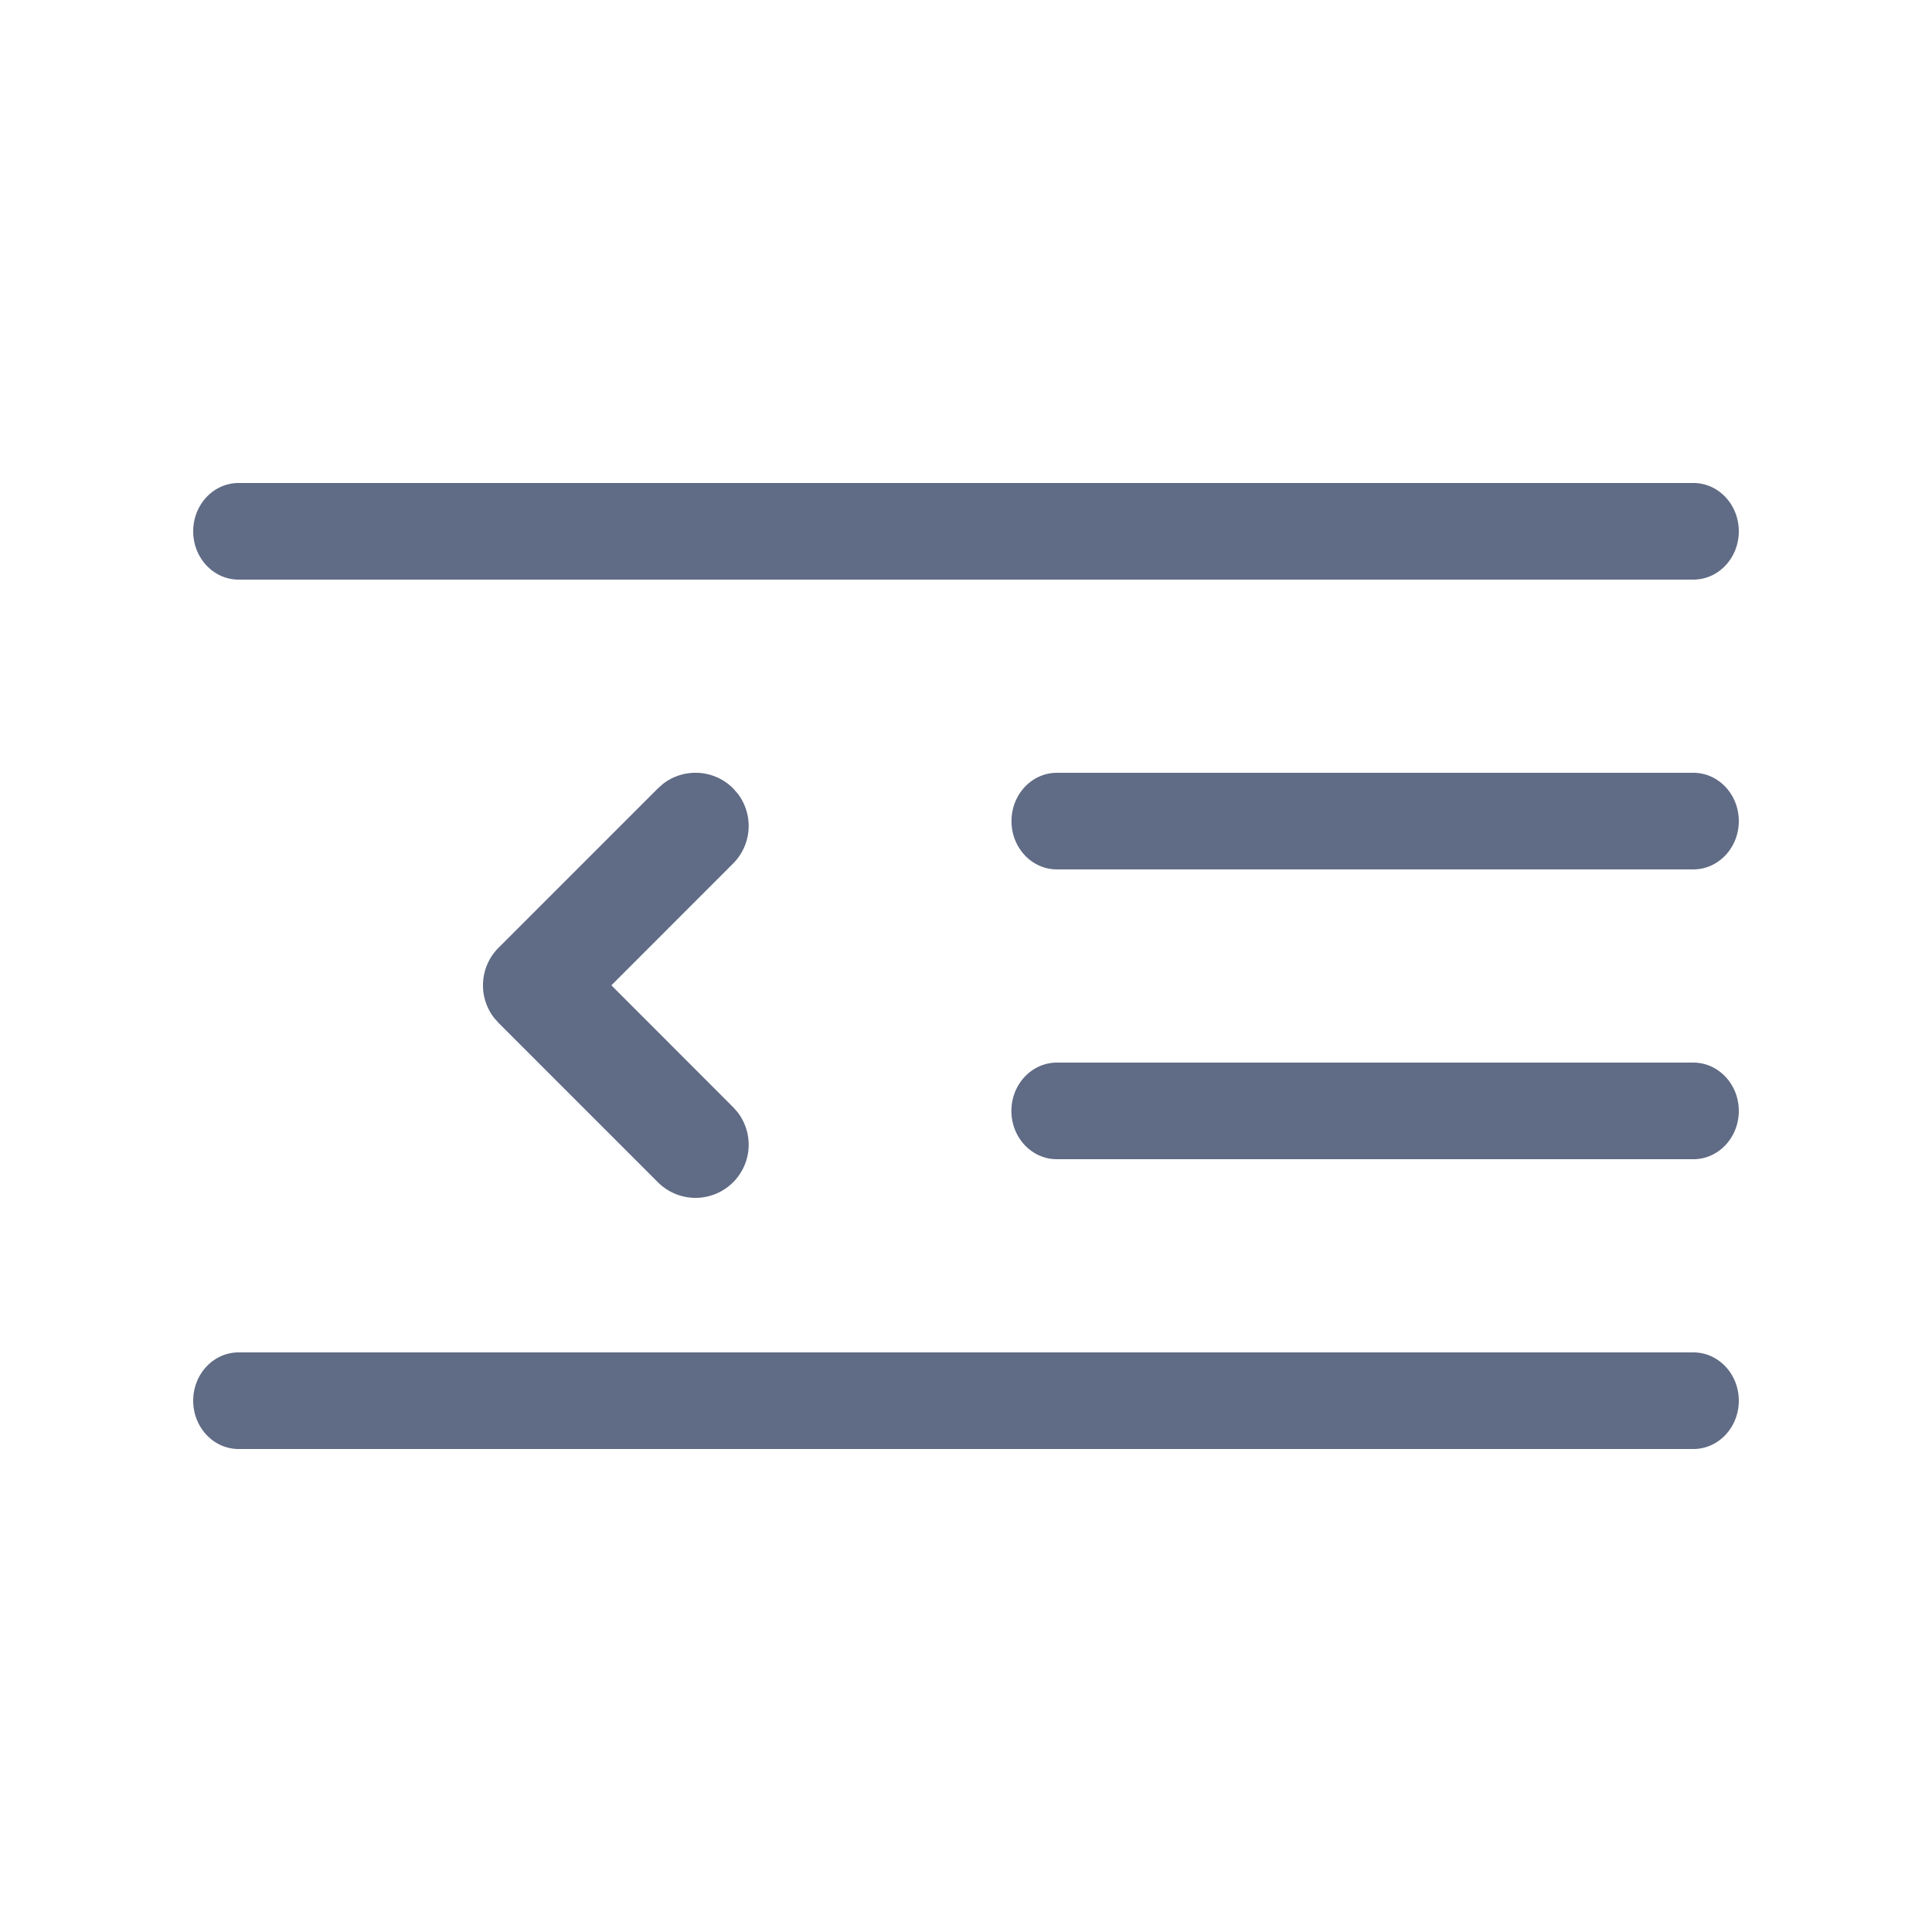 <svg xmlns="http://www.w3.org/2000/svg" width="20" height="20" fill="none" viewBox="0 0 20 20">
  <path fill="#606B85" d="M2 5.5c0-.276.21-.5.47-.5h15.06c.26 0 .47.224.47.5s-.21.5-.47.5H2.47C2.21 6 2 5.776 2 5.5ZM10.941 8c-.26 0-.47.224-.47.5s.21.5.47.5h6.588c.26 0 .471-.224.471-.5s-.21-.5-.47-.5h-6.59Zm-.471 3.5c0-.276.211-.5.471-.5h6.588c.26 0 .471.224.471.5s-.21.5-.47.5h-6.59c-.26 0-.47-.224-.47-.5ZM2 14.5c0-.276.21-.5.47-.5h15.06c.26 0 .47.224.47.5s-.21.5-.47.5H2.47c-.26 0-.47-.224-.47-.5Zm5.589-2.261a.55.55 0 0 1-.778 0l-1.65-1.65-.046-.052a.55.55 0 0 1 .046-.726l1.65-1.65.052-.046a.55.55 0 0 1 .726.046l.046.052a.55.55 0 0 1-.046.726L6.329 10.2l1.26 1.261.046.052a.55.55 0 0 1-.046.726Z"/>
</svg>
